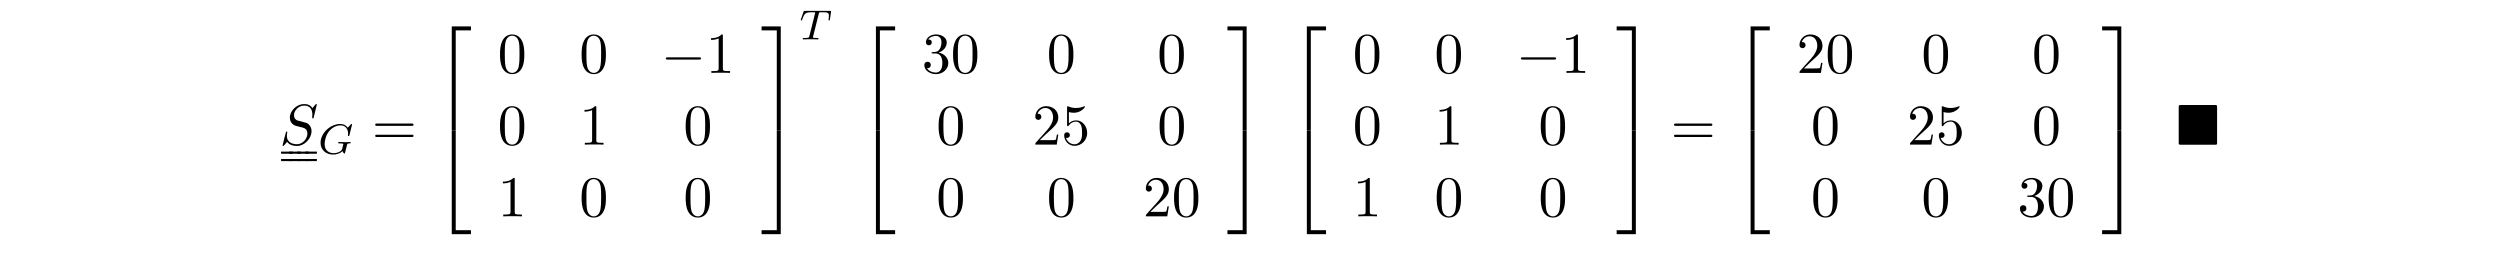 <?xml version="1.0" encoding="UTF-8"?>
<svg xmlns="http://www.w3.org/2000/svg" xmlns:xlink="http://www.w3.org/1999/xlink" width="472.268pt" height="52.411pt" viewBox="0 0 472.268 52.411" version="1.2">
<defs>
<g>
<symbol overflow="visible" id="glyph0-0">
<path style="stroke:none;" d=""/>
</symbol>
<symbol overflow="visible" id="glyph0-1">
<path style="stroke:none;" d="M 7.031 -7.578 C 7.031 -7.609 7.016 -7.688 6.922 -7.688 C 6.859 -7.688 6.844 -7.672 6.719 -7.531 L 6.188 -6.906 C 5.906 -7.422 5.344 -7.688 4.641 -7.688 C 3.25 -7.688 1.938 -6.438 1.938 -5.109 C 1.938 -4.234 2.516 -3.734 3.078 -3.562 L 4.25 -3.266 C 4.641 -3.156 5.25 -3 5.25 -2.109 C 5.25 -1.125 4.359 -0.094 3.281 -0.094 C 2.578 -0.094 1.375 -0.344 1.375 -1.688 C 1.375 -1.953 1.422 -2.219 1.438 -2.281 C 1.453 -2.328 1.469 -2.328 1.469 -2.359 C 1.469 -2.469 1.391 -2.469 1.328 -2.469 C 1.281 -2.469 1.25 -2.469 1.219 -2.438 C 1.172 -2.391 0.562 0.094 0.562 0.125 C 0.562 0.203 0.625 0.234 0.688 0.234 C 0.734 0.234 0.75 0.234 0.891 0.078 L 1.422 -0.547 C 1.891 0.094 2.625 0.234 3.266 0.234 C 4.75 0.234 6.031 -1.203 6.031 -2.562 C 6.031 -3.312 5.656 -3.688 5.5 -3.844 C 5.25 -4.094 5.078 -4.141 4.109 -4.391 C 3.875 -4.453 3.484 -4.562 3.375 -4.578 C 3.094 -4.672 2.719 -5 2.719 -5.578 C 2.719 -6.453 3.594 -7.391 4.625 -7.391 C 5.531 -7.391 6.188 -6.922 6.188 -5.688 C 6.188 -5.344 6.156 -5.141 6.156 -5.078 C 6.156 -5.078 6.156 -4.969 6.281 -4.969 C 6.391 -4.969 6.406 -5 6.453 -5.188 Z M 7.031 -7.578 "/>
</symbol>
<symbol overflow="visible" id="glyph1-0">
<path style="stroke:none;" d=""/>
</symbol>
<symbol overflow="visible" id="glyph1-1">
<path style="stroke:none;" d="M 6.344 -5.391 C 6.359 -5.422 6.375 -5.469 6.375 -5.516 C 6.375 -5.562 6.328 -5.609 6.266 -5.609 C 6.219 -5.609 6.188 -5.594 6.125 -5.516 L 5.562 -4.906 C 5.203 -5.406 4.688 -5.609 4.141 -5.609 C 2.281 -5.609 0.422 -3.891 0.422 -2.062 C 0.422 -0.734 1.406 0.172 2.766 0.172 C 3.625 0.172 4.266 -0.141 4.562 -0.484 C 4.656 -0.234 4.844 -0.016 4.922 -0.016 C 4.953 -0.016 5 -0.031 5.016 -0.062 C 5.062 -0.188 5.25 -1 5.312 -1.234 C 5.375 -1.547 5.438 -1.766 5.484 -1.828 C 5.547 -1.922 5.703 -1.938 5.938 -1.938 C 5.984 -1.938 6.109 -1.938 6.109 -2.078 C 6.109 -2.156 6.047 -2.203 5.984 -2.203 C 5.922 -2.203 5.828 -2.172 5.062 -2.172 C 4.859 -2.172 4.594 -2.172 4.469 -2.188 C 4.344 -2.188 4.031 -2.203 3.906 -2.203 C 3.859 -2.203 3.75 -2.203 3.75 -2.047 C 3.75 -1.938 3.828 -1.938 4.047 -1.938 C 4.203 -1.938 4.516 -1.938 4.703 -1.859 C 4.703 -1.844 4.719 -1.797 4.719 -1.766 C 4.719 -1.734 4.672 -1.547 4.641 -1.453 C 4.594 -1.25 4.516 -0.906 4.484 -0.828 C 4.219 -0.297 3.453 -0.094 2.906 -0.094 C 2.109 -0.094 1.188 -0.516 1.188 -1.812 C 1.188 -2.469 1.453 -3.625 2.156 -4.375 C 2.922 -5.219 3.781 -5.344 4.203 -5.344 C 5.172 -5.344 5.625 -4.578 5.625 -3.781 C 5.625 -3.672 5.594 -3.516 5.594 -3.422 C 5.594 -3.328 5.688 -3.328 5.719 -3.328 C 5.828 -3.328 5.844 -3.359 5.875 -3.5 Z M 6.344 -5.391 "/>
</symbol>
<symbol overflow="visible" id="glyph1-2">
<path style="stroke:none;" d="M 3.609 -4.828 C 3.672 -5.109 3.688 -5.125 4.016 -5.125 L 4.609 -5.125 C 5.438 -5.125 5.531 -4.859 5.531 -4.469 C 5.531 -4.266 5.484 -3.922 5.484 -3.875 C 5.469 -3.797 5.453 -3.719 5.453 -3.703 C 5.453 -3.609 5.531 -3.578 5.578 -3.578 C 5.672 -3.578 5.703 -3.625 5.719 -3.781 L 5.938 -5.281 C 5.938 -5.391 5.844 -5.391 5.703 -5.391 L 1 -5.391 C 0.812 -5.391 0.781 -5.391 0.734 -5.219 L 0.25 -3.844 C 0.234 -3.797 0.203 -3.734 0.203 -3.688 C 0.203 -3.625 0.266 -3.578 0.328 -3.578 C 0.422 -3.578 0.438 -3.625 0.484 -3.75 C 0.938 -5.031 1.156 -5.125 2.375 -5.125 L 2.688 -5.125 C 2.922 -5.125 2.938 -5.109 2.938 -5.047 C 2.938 -5.031 2.906 -4.875 2.891 -4.844 L 1.844 -0.656 C 1.766 -0.344 1.75 -0.266 0.922 -0.266 C 0.656 -0.266 0.578 -0.266 0.578 -0.109 C 0.578 -0.109 0.578 0 0.719 0 C 0.938 0 1.484 -0.031 1.703 -0.031 L 2.375 -0.031 C 2.594 -0.031 3.156 0 3.375 0 C 3.438 0 3.562 0 3.562 -0.156 C 3.562 -0.266 3.469 -0.266 3.266 -0.266 C 3.062 -0.266 3 -0.266 2.797 -0.281 C 2.547 -0.297 2.516 -0.328 2.516 -0.438 C 2.516 -0.469 2.516 -0.5 2.547 -0.578 Z M 3.609 -4.828 "/>
</symbol>
<symbol overflow="visible" id="glyph2-0">
<path style="stroke:none;" d=""/>
</symbol>
<symbol overflow="visible" id="glyph2-1">
<path style="stroke:none;" d="M 7.5 -3.562 C 7.656 -3.562 7.859 -3.562 7.859 -3.781 C 7.859 -4 7.656 -4 7.5 -4 L 0.969 -4 C 0.812 -4 0.609 -4 0.609 -3.781 C 0.609 -3.562 0.812 -3.562 0.984 -3.562 Z M 7.5 -1.453 C 7.656 -1.453 7.859 -1.453 7.859 -1.672 C 7.859 -1.891 7.656 -1.891 7.5 -1.891 L 0.984 -1.891 C 0.812 -1.891 0.609 -1.891 0.609 -1.672 C 0.609 -1.453 0.812 -1.453 0.969 -1.453 Z M 7.5 -1.453 "/>
</symbol>
<symbol overflow="visible" id="glyph2-2">
<path style="stroke:none;" d="M 5.016 -3.484 C 5.016 -4.359 4.969 -5.234 4.578 -6.047 C 4.078 -7.094 3.188 -7.266 2.719 -7.266 C 2.078 -7.266 1.281 -6.984 0.828 -5.969 C 0.484 -5.219 0.422 -4.359 0.422 -3.484 C 0.422 -2.672 0.469 -1.688 0.922 -0.859 C 1.391 0.016 2.188 0.234 2.719 0.234 C 3.297 0.234 4.141 0.016 4.609 -1.031 C 4.969 -1.781 5.016 -2.625 5.016 -3.484 Z M 2.719 0 C 2.297 0 1.641 -0.266 1.453 -1.312 C 1.328 -1.969 1.328 -2.984 1.328 -3.625 C 1.328 -4.312 1.328 -5.031 1.422 -5.625 C 1.625 -6.922 2.438 -7.031 2.719 -7.031 C 3.078 -7.031 3.797 -6.828 4 -5.75 C 4.109 -5.141 4.109 -4.312 4.109 -3.625 C 4.109 -2.797 4.109 -2.062 3.984 -1.359 C 3.828 -0.328 3.203 0 2.719 0 Z M 2.719 0 "/>
</symbol>
<symbol overflow="visible" id="glyph2-3">
<path style="stroke:none;" d="M 3.203 -6.984 C 3.203 -7.234 3.203 -7.266 2.953 -7.266 C 2.281 -6.562 1.312 -6.562 0.969 -6.562 L 0.969 -6.234 C 1.188 -6.234 1.828 -6.234 2.406 -6.516 L 2.406 -0.859 C 2.406 -0.469 2.359 -0.344 1.391 -0.344 L 1.031 -0.344 L 1.031 0 C 1.422 -0.031 2.359 -0.031 2.797 -0.031 C 3.234 -0.031 4.188 -0.031 4.562 0 L 4.562 -0.344 L 4.219 -0.344 C 3.234 -0.344 3.203 -0.453 3.203 -0.859 Z M 3.203 -6.984 "/>
</symbol>
<symbol overflow="visible" id="glyph2-4">
<path style="stroke:none;" d="M 3.156 -3.844 C 4.062 -4.141 4.688 -4.891 4.688 -5.766 C 4.688 -6.656 3.734 -7.266 2.688 -7.266 C 1.578 -7.266 0.75 -6.609 0.75 -5.781 C 0.75 -5.422 1 -5.219 1.312 -5.219 C 1.641 -5.219 1.859 -5.453 1.859 -5.766 C 1.859 -6.312 1.359 -6.312 1.188 -6.312 C 1.531 -6.844 2.25 -6.984 2.641 -6.984 C 3.094 -6.984 3.688 -6.75 3.688 -5.766 C 3.688 -5.641 3.672 -5 3.375 -4.531 C 3.047 -4 2.688 -3.969 2.406 -3.953 C 2.328 -3.953 2.062 -3.922 1.984 -3.922 C 1.891 -3.922 1.828 -3.906 1.828 -3.797 C 1.828 -3.672 1.891 -3.672 2.078 -3.672 L 2.562 -3.672 C 3.453 -3.672 3.859 -2.938 3.859 -1.859 C 3.859 -0.375 3.109 -0.062 2.625 -0.062 C 2.156 -0.062 1.344 -0.25 0.953 -0.891 C 1.344 -0.844 1.672 -1.078 1.672 -1.5 C 1.672 -1.891 1.391 -2.109 1.062 -2.109 C 0.812 -2.109 0.453 -1.953 0.453 -1.469 C 0.453 -0.484 1.469 0.234 2.656 0.234 C 3.984 0.234 4.984 -0.75 4.984 -1.859 C 4.984 -2.766 4.297 -3.609 3.156 -3.844 Z M 3.156 -3.844 "/>
</symbol>
<symbol overflow="visible" id="glyph2-5">
<path style="stroke:none;" d="M 1.391 -0.844 L 2.547 -1.969 C 4.25 -3.469 4.891 -4.062 4.891 -5.141 C 4.891 -6.391 3.922 -7.266 2.578 -7.266 C 1.359 -7.266 0.547 -6.266 0.547 -5.297 C 0.547 -4.672 1.094 -4.672 1.125 -4.672 C 1.312 -4.672 1.688 -4.812 1.688 -5.25 C 1.688 -5.547 1.5 -5.828 1.109 -5.828 C 1.031 -5.828 1 -5.828 0.969 -5.812 C 1.219 -6.516 1.812 -6.922 2.438 -6.922 C 3.438 -6.922 3.906 -6.047 3.906 -5.141 C 3.906 -4.281 3.359 -3.406 2.766 -2.734 L 0.672 -0.406 C 0.547 -0.281 0.547 -0.266 0.547 0 L 4.594 0 L 4.891 -1.891 L 4.625 -1.891 C 4.562 -1.578 4.5 -1.094 4.391 -0.922 C 4.312 -0.844 3.594 -0.844 3.344 -0.844 Z M 1.391 -0.844 "/>
</symbol>
<symbol overflow="visible" id="glyph2-6">
<path style="stroke:none;" d="M 4.891 -2.188 C 4.891 -3.484 4 -4.578 2.828 -4.578 C 2.297 -4.578 1.828 -4.406 1.438 -4.031 L 1.438 -6.156 C 1.656 -6.078 2.016 -6.016 2.359 -6.016 C 3.703 -6.016 4.469 -7 4.469 -7.141 C 4.469 -7.203 4.438 -7.266 4.359 -7.266 C 4.359 -7.266 4.328 -7.266 4.281 -7.234 C 4.062 -7.125 3.516 -6.922 2.797 -6.922 C 2.359 -6.922 1.859 -6.984 1.344 -7.219 C 1.25 -7.25 1.234 -7.25 1.203 -7.25 C 1.094 -7.25 1.094 -7.172 1.094 -6.984 L 1.094 -3.766 C 1.094 -3.562 1.094 -3.484 1.25 -3.484 C 1.328 -3.484 1.359 -3.516 1.391 -3.578 C 1.516 -3.75 1.922 -4.344 2.797 -4.344 C 3.375 -4.344 3.641 -3.844 3.734 -3.641 C 3.906 -3.234 3.922 -2.812 3.922 -2.266 C 3.922 -1.891 3.922 -1.234 3.672 -0.781 C 3.406 -0.344 3 -0.062 2.5 -0.062 C 1.703 -0.062 1.078 -0.641 0.891 -1.281 C 0.922 -1.281 0.953 -1.266 1.078 -1.266 C 1.438 -1.266 1.625 -1.531 1.625 -1.797 C 1.625 -2.062 1.438 -2.328 1.078 -2.328 C 0.922 -2.328 0.547 -2.25 0.547 -1.75 C 0.547 -0.812 1.297 0.234 2.516 0.234 C 3.781 0.234 4.891 -0.812 4.891 -2.188 Z M 4.891 -2.188 "/>
</symbol>
<symbol overflow="visible" id="glyph3-0">
<path style="stroke:none;" d=""/>
</symbol>
<symbol overflow="visible" id="glyph3-1">
<path style="stroke:none;" d="M 3.562 19.188 L 4.312 19.188 L 4.312 0.328 L 7.188 0.328 L 7.188 -0.422 L 3.562 -0.422 Z M 3.562 19.188 "/>
</symbol>
<symbol overflow="visible" id="glyph3-2">
<path style="stroke:none;" d="M 3.562 19.188 L 7.188 19.188 L 7.188 18.438 L 4.312 18.438 L 4.312 -0.438 L 3.562 -0.438 Z M 3.562 19.188 "/>
</symbol>
<symbol overflow="visible" id="glyph3-3">
<path style="stroke:none;" d="M 2.953 19.188 L 3.703 19.188 L 3.703 -0.422 L 0.078 -0.422 L 0.078 0.328 L 2.953 0.328 Z M 2.953 19.188 "/>
</symbol>
<symbol overflow="visible" id="glyph3-4">
<path style="stroke:none;" d="M 2.953 18.438 L 0.078 18.438 L 0.078 19.188 L 3.703 19.188 L 3.703 -0.438 L 2.953 -0.438 Z M 2.953 18.438 "/>
</symbol>
<symbol overflow="visible" id="glyph4-0">
<path style="stroke:none;" d=""/>
</symbol>
<symbol overflow="visible" id="glyph4-1">
<path style="stroke:none;" d="M 7.188 -2.516 C 7.375 -2.516 7.562 -2.516 7.562 -2.719 C 7.562 -2.938 7.375 -2.938 7.188 -2.938 L 1.281 -2.938 C 1.094 -2.938 0.906 -2.938 0.906 -2.719 C 0.906 -2.516 1.094 -2.516 1.281 -2.516 Z M 7.188 -2.516 "/>
</symbol>
<symbol overflow="visible" id="glyph5-0">
<path style="stroke:none;" d=""/>
</symbol>
<symbol overflow="visible" id="glyph5-1">
<path style="stroke:none;" d="M 7.859 -7.109 C 7.859 -7.453 7.828 -7.5 7.484 -7.5 L 1 -7.5 C 0.656 -7.5 0.609 -7.453 0.609 -7.109 L 0.609 -0.391 C 0.609 -0.047 0.641 0 1 0 L 7.469 0 C 7.828 0 7.859 -0.031 7.859 -0.375 Z M 7.859 -7.109 "/>
</symbol>
</g>
</defs>
<g id="surface1">
<g style="fill:rgb(0%,0%,0%);fill-opacity:1;">
  <use xlink:href="#glyph0-1" x="52.818" y="27.339"/>
</g>
<path style="fill:none;stroke-width:0.398;stroke-linecap:butt;stroke-linejoin:miter;stroke:rgb(0%,0%,0%);stroke-opacity:1;stroke-miterlimit:10;" d="M -0.001 0 L 2.182 0 " transform="matrix(1,0,0,-1,53.095,28.84)"/>
<path style="fill:none;stroke-width:0.398;stroke-linecap:butt;stroke-linejoin:miter;stroke:rgb(0%,0%,0%);stroke-opacity:1;stroke-miterlimit:10;" d="M -0.001 0.001 L 2.182 0.001 " transform="matrix(1,0,0,-1,53.095,30.235)"/>
<path style="fill:none;stroke-width:0.398;stroke-linecap:butt;stroke-linejoin:miter;stroke:rgb(0%,0%,0%);stroke-opacity:1;stroke-miterlimit:10;" d="M -0.002 0 L 2.182 0 " transform="matrix(1,0,0,-1,54.623,28.84)"/>
<path style="fill:none;stroke-width:0.398;stroke-linecap:butt;stroke-linejoin:miter;stroke:rgb(0%,0%,0%);stroke-opacity:1;stroke-miterlimit:10;" d="M -0.002 0.001 L 2.182 0.001 " transform="matrix(1,0,0,-1,54.623,30.235)"/>
<path style="fill:none;stroke-width:0.398;stroke-linecap:butt;stroke-linejoin:miter;stroke:rgb(0%,0%,0%);stroke-opacity:1;stroke-miterlimit:10;" d="M -0.002 0 L 2.182 0 " transform="matrix(1,0,0,-1,56.15,28.84)"/>
<path style="fill:none;stroke-width:0.398;stroke-linecap:butt;stroke-linejoin:miter;stroke:rgb(0%,0%,0%);stroke-opacity:1;stroke-miterlimit:10;" d="M -0.002 0.001 L 2.182 0.001 " transform="matrix(1,0,0,-1,56.15,30.235)"/>
<path style="fill:none;stroke-width:0.398;stroke-linecap:butt;stroke-linejoin:miter;stroke:rgb(0%,0%,0%);stroke-opacity:1;stroke-miterlimit:10;" d="M -0.001 0 L 2.182 0 " transform="matrix(1,0,0,-1,57.677,28.84)"/>
<path style="fill:none;stroke-width:0.398;stroke-linecap:butt;stroke-linejoin:miter;stroke:rgb(0%,0%,0%);stroke-opacity:1;stroke-miterlimit:10;" d="M -0.001 0.001 L 2.182 0.001 " transform="matrix(1,0,0,-1,57.677,30.235)"/>
<g style="fill:rgb(0%,0%,0%);fill-opacity:1;">
  <use xlink:href="#glyph1-1" x="60.136" y="29.027"/>
</g>
<g style="fill:rgb(0%,0%,0%);fill-opacity:1;">
  <use xlink:href="#glyph2-1" x="70.263" y="27.339"/>
</g>
<g style="fill:rgb(0%,0%,0%);fill-opacity:1;">
  <use xlink:href="#glyph3-1" x="81.778" y="5.411"/>
</g>
<g style="fill:rgb(0%,0%,0%);fill-opacity:1;">
  <use xlink:href="#glyph3-2" x="81.778" y="25.048"/>
</g>
<g style="fill:rgb(0%,0%,0%);fill-opacity:1;">
  <use xlink:href="#glyph2-2" x="94.032" y="13.772"/>
</g>
<g style="fill:rgb(0%,0%,0%);fill-opacity:1;">
  <use xlink:href="#glyph2-2" x="109.447" y="13.772"/>
</g>
<g style="fill:rgb(0%,0%,0%);fill-opacity:1;">
  <use xlink:href="#glyph4-1" x="124.867" y="13.772"/>
</g>
<g style="fill:rgb(0%,0%,0%);fill-opacity:1;">
  <use xlink:href="#glyph2-3" x="133.352" y="13.772"/>
</g>
<g style="fill:rgb(0%,0%,0%);fill-opacity:1;">
  <use xlink:href="#glyph2-2" x="94.032" y="27.321"/>
</g>
<g style="fill:rgb(0%,0%,0%);fill-opacity:1;">
  <use xlink:href="#glyph2-3" x="109.447" y="27.321"/>
</g>
<g style="fill:rgb(0%,0%,0%);fill-opacity:1;">
  <use xlink:href="#glyph2-2" x="129.105" y="27.321"/>
</g>
<g style="fill:rgb(0%,0%,0%);fill-opacity:1;">
  <use xlink:href="#glyph2-3" x="94.032" y="40.87"/>
</g>
<g style="fill:rgb(0%,0%,0%);fill-opacity:1;">
  <use xlink:href="#glyph2-2" x="109.447" y="40.87"/>
</g>
<g style="fill:rgb(0%,0%,0%);fill-opacity:1;">
  <use xlink:href="#glyph2-2" x="129.105" y="40.87"/>
</g>
<g style="fill:rgb(0%,0%,0%);fill-opacity:1;">
  <use xlink:href="#glyph3-3" x="143.788" y="5.411"/>
</g>
<g style="fill:rgb(0%,0%,0%);fill-opacity:1;">
  <use xlink:href="#glyph3-4" x="143.788" y="25.048"/>
</g>
<g style="fill:rgb(0%,0%,0%);fill-opacity:1;">
  <use xlink:href="#glyph1-2" x="151.06" y="7.443"/>
</g>
<g style="fill:rgb(0%,0%,0%);fill-opacity:1;">
  <use xlink:href="#glyph3-1" x="161.907" y="5.411"/>
</g>
<g style="fill:rgb(0%,0%,0%);fill-opacity:1;">
  <use xlink:href="#glyph3-2" x="161.907" y="25.048"/>
</g>
<g style="fill:rgb(0%,0%,0%);fill-opacity:1;">
  <use xlink:href="#glyph2-4" x="174.161" y="13.772"/>
  <use xlink:href="#glyph2-2" x="179.616" y="13.772"/>
</g>
<g style="fill:rgb(0%,0%,0%);fill-opacity:1;">
  <use xlink:href="#glyph2-2" x="197.757" y="13.772"/>
</g>
<g style="fill:rgb(0%,0%,0%);fill-opacity:1;">
  <use xlink:href="#glyph2-2" x="218.626" y="13.772"/>
</g>
<g style="fill:rgb(0%,0%,0%);fill-opacity:1;">
  <use xlink:href="#glyph2-2" x="176.888" y="27.321"/>
</g>
<g style="fill:rgb(0%,0%,0%);fill-opacity:1;">
  <use xlink:href="#glyph2-5" x="195.03" y="27.321"/>
  <use xlink:href="#glyph2-6" x="200.484" y="27.321"/>
</g>
<g style="fill:rgb(0%,0%,0%);fill-opacity:1;">
  <use xlink:href="#glyph2-2" x="218.637" y="27.321"/>
</g>
<g style="fill:rgb(0%,0%,0%);fill-opacity:1;">
  <use xlink:href="#glyph2-2" x="176.888" y="40.87"/>
</g>
<g style="fill:rgb(0%,0%,0%);fill-opacity:1;">
  <use xlink:href="#glyph2-2" x="197.757" y="40.87"/>
</g>
<g style="fill:rgb(0%,0%,0%);fill-opacity:1;">
  <use xlink:href="#glyph2-5" x="215.91" y="40.87"/>
  <use xlink:href="#glyph2-2" x="221.364" y="40.87"/>
</g>
<g style="fill:rgb(0%,0%,0%);fill-opacity:1;">
  <use xlink:href="#glyph3-3" x="231.795" y="5.411"/>
</g>
<g style="fill:rgb(0%,0%,0%);fill-opacity:1;">
  <use xlink:href="#glyph3-4" x="231.795" y="25.048"/>
</g>
<g style="fill:rgb(0%,0%,0%);fill-opacity:1;">
  <use xlink:href="#glyph3-1" x="243.31" y="5.411"/>
</g>
<g style="fill:rgb(0%,0%,0%);fill-opacity:1;">
  <use xlink:href="#glyph3-2" x="243.31" y="25.048"/>
</g>
<g style="fill:rgb(0%,0%,0%);fill-opacity:1;">
  <use xlink:href="#glyph2-2" x="255.564" y="13.772"/>
</g>
<g style="fill:rgb(0%,0%,0%);fill-opacity:1;">
  <use xlink:href="#glyph2-2" x="270.979" y="13.772"/>
</g>
<g style="fill:rgb(0%,0%,0%);fill-opacity:1;">
  <use xlink:href="#glyph4-1" x="286.399" y="13.772"/>
</g>
<g style="fill:rgb(0%,0%,0%);fill-opacity:1;">
  <use xlink:href="#glyph2-3" x="294.883" y="13.772"/>
</g>
<g style="fill:rgb(0%,0%,0%);fill-opacity:1;">
  <use xlink:href="#glyph2-2" x="255.564" y="27.321"/>
</g>
<g style="fill:rgb(0%,0%,0%);fill-opacity:1;">
  <use xlink:href="#glyph2-3" x="270.979" y="27.321"/>
</g>
<g style="fill:rgb(0%,0%,0%);fill-opacity:1;">
  <use xlink:href="#glyph2-2" x="290.637" y="27.321"/>
</g>
<g style="fill:rgb(0%,0%,0%);fill-opacity:1;">
  <use xlink:href="#glyph2-3" x="255.564" y="40.87"/>
</g>
<g style="fill:rgb(0%,0%,0%);fill-opacity:1;">
  <use xlink:href="#glyph2-2" x="270.979" y="40.87"/>
</g>
<g style="fill:rgb(0%,0%,0%);fill-opacity:1;">
  <use xlink:href="#glyph2-2" x="290.637" y="40.87"/>
</g>
<g style="fill:rgb(0%,0%,0%);fill-opacity:1;">
  <use xlink:href="#glyph3-3" x="305.319" y="5.411"/>
</g>
<g style="fill:rgb(0%,0%,0%);fill-opacity:1;">
  <use xlink:href="#glyph3-4" x="305.319" y="25.048"/>
</g>
<g style="fill:rgb(0%,0%,0%);fill-opacity:1;">
  <use xlink:href="#glyph2-1" x="315.622" y="27.339"/>
</g>
<g style="fill:rgb(0%,0%,0%);fill-opacity:1;">
  <use xlink:href="#glyph3-1" x="327.137" y="5.411"/>
</g>
<g style="fill:rgb(0%,0%,0%);fill-opacity:1;">
  <use xlink:href="#glyph3-2" x="327.137" y="25.048"/>
</g>
<g style="fill:rgb(0%,0%,0%);fill-opacity:1;">
  <use xlink:href="#glyph2-5" x="339.391" y="13.772"/>
  <use xlink:href="#glyph2-2" x="344.846" y="13.772"/>
</g>
<g style="fill:rgb(0%,0%,0%);fill-opacity:1;">
  <use xlink:href="#glyph2-2" x="362.987" y="13.772"/>
</g>
<g style="fill:rgb(0%,0%,0%);fill-opacity:1;">
  <use xlink:href="#glyph2-2" x="383.867" y="13.772"/>
</g>
<g style="fill:rgb(0%,0%,0%);fill-opacity:1;">
  <use xlink:href="#glyph2-2" x="342.119" y="27.321"/>
</g>
<g style="fill:rgb(0%,0%,0%);fill-opacity:1;">
  <use xlink:href="#glyph2-5" x="360.261" y="27.321"/>
  <use xlink:href="#glyph2-6" x="365.715" y="27.321"/>
</g>
<g style="fill:rgb(0%,0%,0%);fill-opacity:1;">
  <use xlink:href="#glyph2-2" x="383.857" y="27.321"/>
</g>
<g style="fill:rgb(0%,0%,0%);fill-opacity:1;">
  <use xlink:href="#glyph2-2" x="342.119" y="40.87"/>
</g>
<g style="fill:rgb(0%,0%,0%);fill-opacity:1;">
  <use xlink:href="#glyph2-2" x="362.988" y="40.87"/>
</g>
<g style="fill:rgb(0%,0%,0%);fill-opacity:1;">
  <use xlink:href="#glyph2-4" x="381.13" y="40.87"/>
  <use xlink:href="#glyph2-2" x="386.584" y="40.87"/>
</g>
<g style="fill:rgb(0%,0%,0%);fill-opacity:1;">
  <use xlink:href="#glyph3-3" x="397.025" y="5.411"/>
</g>
<g style="fill:rgb(0%,0%,0%);fill-opacity:1;">
  <use xlink:href="#glyph3-4" x="397.025" y="25.048"/>
</g>
<g style="fill:rgb(0%,0%,0%);fill-opacity:1;">
  <use xlink:href="#glyph5-1" x="410.965" y="27.339"/>
</g>
</g>
</svg>
